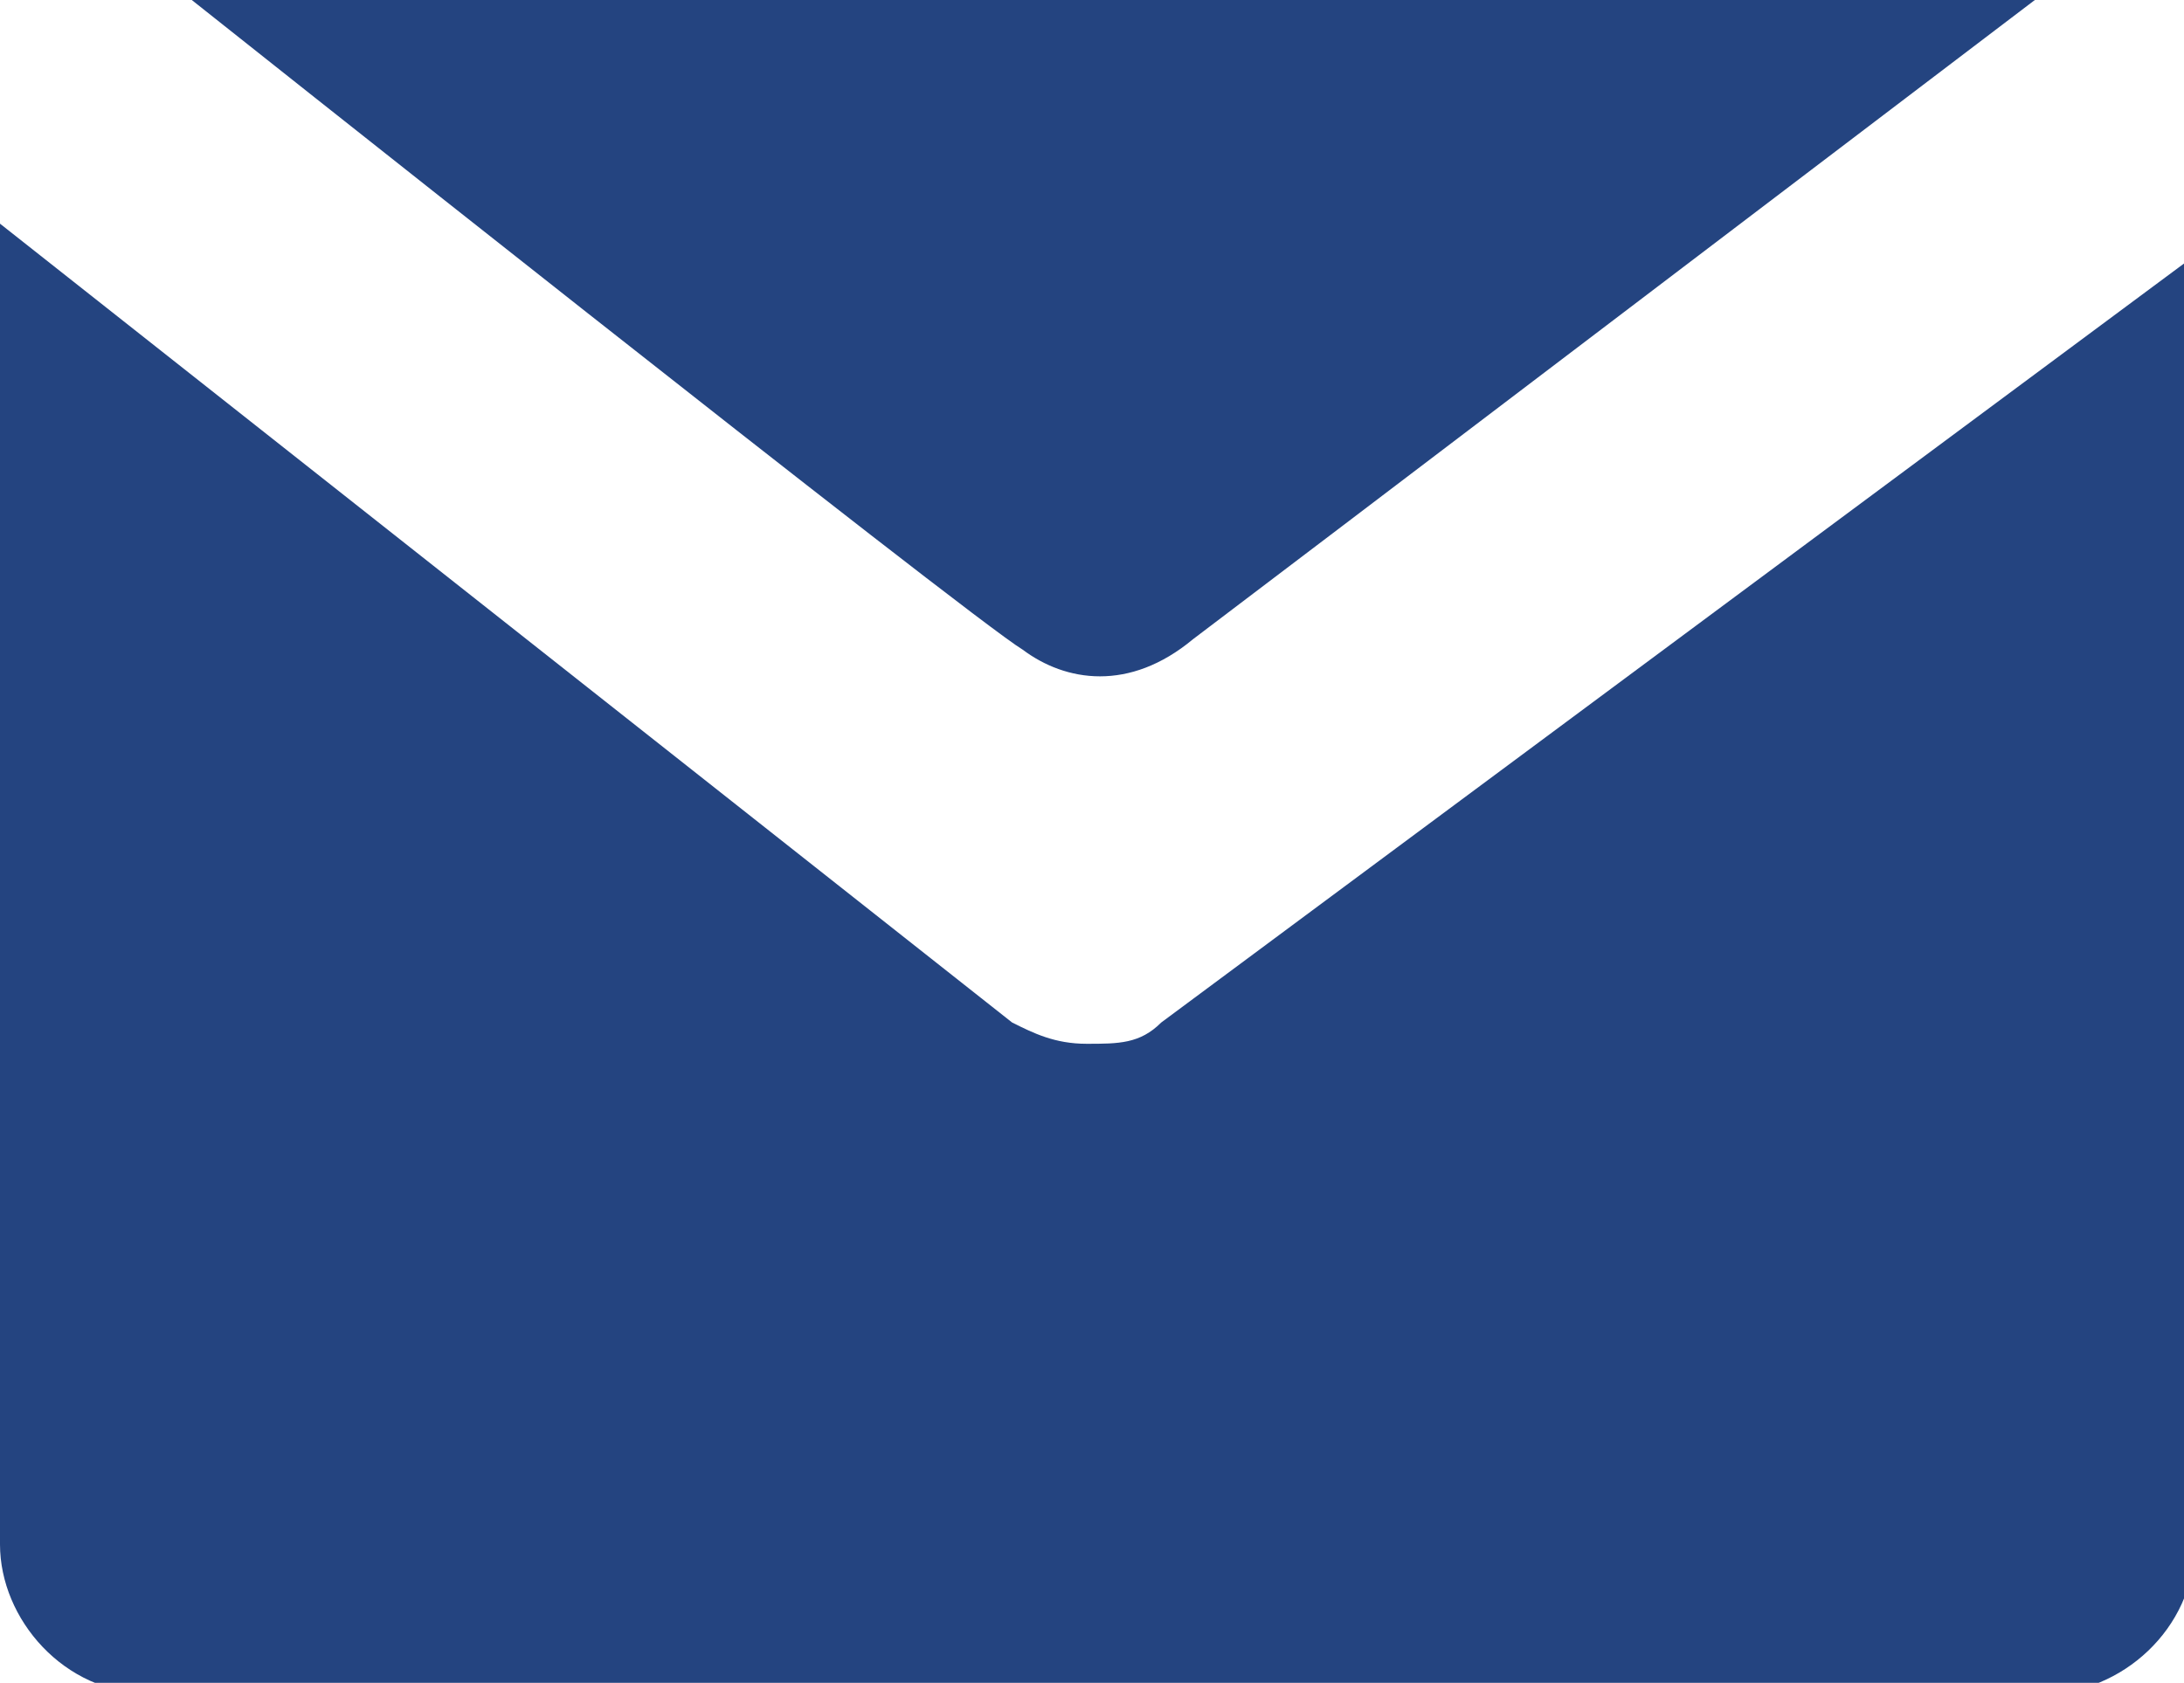 <?xml version="1.0" encoding="utf-8"?>
<!-- Generator: Adobe Illustrator 19.1.0, SVG Export Plug-In . SVG Version: 6.00 Build 0)  -->
<svg version="1.1" id="Layer_1" xmlns="http://www.w3.org/2000/svg" xmlns:xlink="http://www.w3.org/1999/xlink" x="0px" y="0px"
	 viewBox="0 0 20.5 15.8" style="enable-background:new 0 0 20.5 15.8;" xml:space="preserve">
<style type="text/css">
	.st0{fill:#244480;}
</style>
<g>
	<path class="st0" d="M19.1,0H1.8c0,0,7.3,5.8,7.8,6.1c0.4,0.3,1,0.4,1.6-0.1C11.6,5.7,19.1,0,19.1,0z"/>
	<path class="st0" d="M10.9,9.6c-0.2,0.2-0.4,0.2-0.7,0.2c-0.3,0-0.5-0.1-0.7-0.2L0,2.1v12.4c0,0.7,0.6,1.4,1.4,1.4h17.8
		c0.7,0,1.4-0.6,1.4-1.4V2.4L10.9,9.6z"/>
</g>
</svg>
